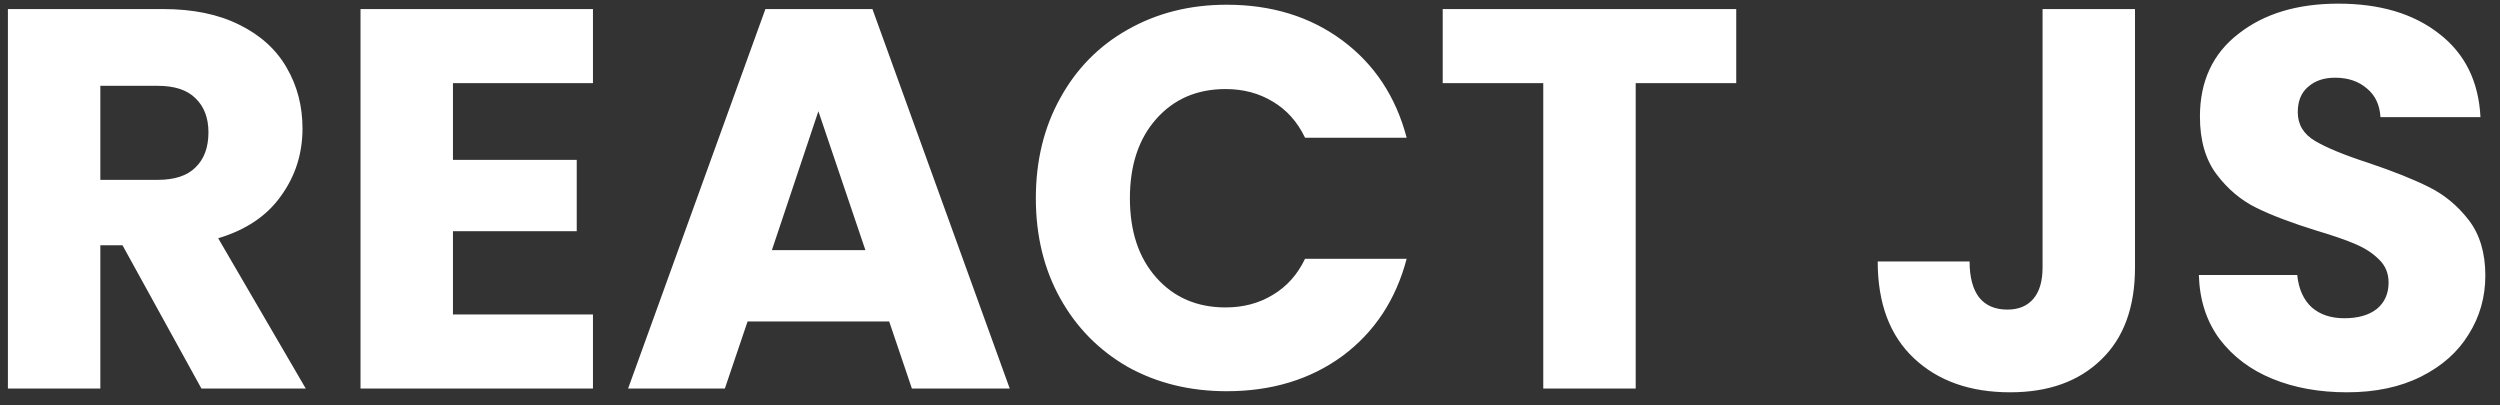 <svg width="148" height="24" viewBox="0 0 148 24" fill="none" xmlns="http://www.w3.org/2000/svg">
<rect x="0" y="0" width="148" height="24" fill="#333333" stroke="none"/>
<path d="M11.924 23L7.252 14.52H5.94V23H0.468V0.536H9.652C11.423 0.536 12.927 0.845 14.164 1.464C15.423 2.083 16.362 2.936 16.98 4.024C17.599 5.091 17.908 6.285 17.908 7.608C17.908 9.101 17.482 10.435 16.628 11.608C15.796 12.781 14.559 13.613 12.916 14.104L18.1 23H11.924ZM5.94 10.648H9.332C10.335 10.648 11.082 10.403 11.572 9.912C12.084 9.421 12.34 8.728 12.34 7.832C12.34 6.979 12.084 6.307 11.572 5.816C11.082 5.325 10.335 5.08 9.332 5.08H5.94V10.648ZM26.815 4.92V9.464H34.143V13.688H26.815V18.616H35.103V23H21.343V0.536H35.103V4.92H26.815ZM52.64 19.032H44.256L42.912 23H37.184L45.312 0.536H51.648L59.776 23H53.984L52.64 19.032ZM51.232 14.808L48.448 6.584L45.696 14.808H51.232ZM61.322 11.736C61.322 9.517 61.802 7.544 62.762 5.816C63.722 4.067 65.055 2.712 66.762 1.752C68.49 0.771 70.442 0.28 72.618 0.28C75.284 0.28 77.567 0.984 79.466 2.392C81.364 3.8 82.634 5.72 83.274 8.152H77.258C76.81 7.213 76.17 6.499 75.338 6.008C74.527 5.517 73.599 5.272 72.554 5.272C70.868 5.272 69.503 5.859 68.458 7.032C67.412 8.205 66.89 9.773 66.89 11.736C66.89 13.699 67.412 15.267 68.458 16.44C69.503 17.613 70.868 18.2 72.554 18.2C73.599 18.2 74.527 17.955 75.338 17.464C76.17 16.973 76.81 16.259 77.258 15.32H83.274C82.634 17.752 81.364 19.672 79.466 21.08C77.567 22.467 75.284 23.16 72.618 23.16C70.442 23.16 68.49 22.68 66.762 21.72C65.055 20.739 63.722 19.384 62.762 17.656C61.802 15.928 61.322 13.955 61.322 11.736ZM102.785 0.536V4.92H96.833V23H91.361V4.92H85.409V0.536H102.785ZM126.392 0.536V15.832C126.392 18.2 125.72 20.024 124.376 21.304C123.053 22.584 121.261 23.224 119 23.224C116.632 23.224 114.733 22.552 113.304 21.208C111.875 19.864 111.16 17.955 111.16 15.48H116.6C116.6 16.419 116.792 17.133 117.176 17.624C117.56 18.093 118.115 18.328 118.84 18.328C119.501 18.328 120.013 18.115 120.376 17.688C120.739 17.261 120.92 16.643 120.92 15.832V0.536H126.392ZM138.94 23.224C137.297 23.224 135.825 22.957 134.524 22.424C133.223 21.891 132.177 21.101 131.388 20.056C130.62 19.011 130.215 17.752 130.172 16.28H135.996C136.081 17.112 136.369 17.752 136.86 18.2C137.351 18.627 137.991 18.84 138.78 18.84C139.591 18.84 140.231 18.659 140.7 18.296C141.169 17.912 141.404 17.389 141.404 16.728C141.404 16.173 141.212 15.715 140.828 15.352C140.465 14.989 140.007 14.691 139.452 14.456C138.919 14.221 138.151 13.955 137.148 13.656C135.697 13.208 134.513 12.76 133.596 12.312C132.679 11.864 131.889 11.203 131.228 10.328C130.567 9.453 130.236 8.312 130.236 6.904C130.236 4.813 130.993 3.181 132.508 2.008C134.023 0.813 135.996 0.216 138.428 0.216C140.903 0.216 142.897 0.813 144.412 2.008C145.927 3.181 146.737 4.824 146.844 6.936H140.924C140.881 6.211 140.615 5.645 140.124 5.24C139.633 4.813 139.004 4.6 138.236 4.6C137.575 4.6 137.041 4.781 136.636 5.144C136.231 5.485 136.028 5.987 136.028 6.648C136.028 7.373 136.369 7.939 137.052 8.344C137.735 8.749 138.801 9.187 140.252 9.656C141.703 10.147 142.876 10.616 143.772 11.064C144.689 11.512 145.479 12.163 146.14 13.016C146.801 13.869 147.132 14.968 147.132 16.312C147.132 17.592 146.801 18.755 146.14 19.8C145.5 20.845 144.561 21.677 143.324 22.296C142.087 22.915 140.625 23.224 138.94 23.224Z" fill="white"/>
</svg>
